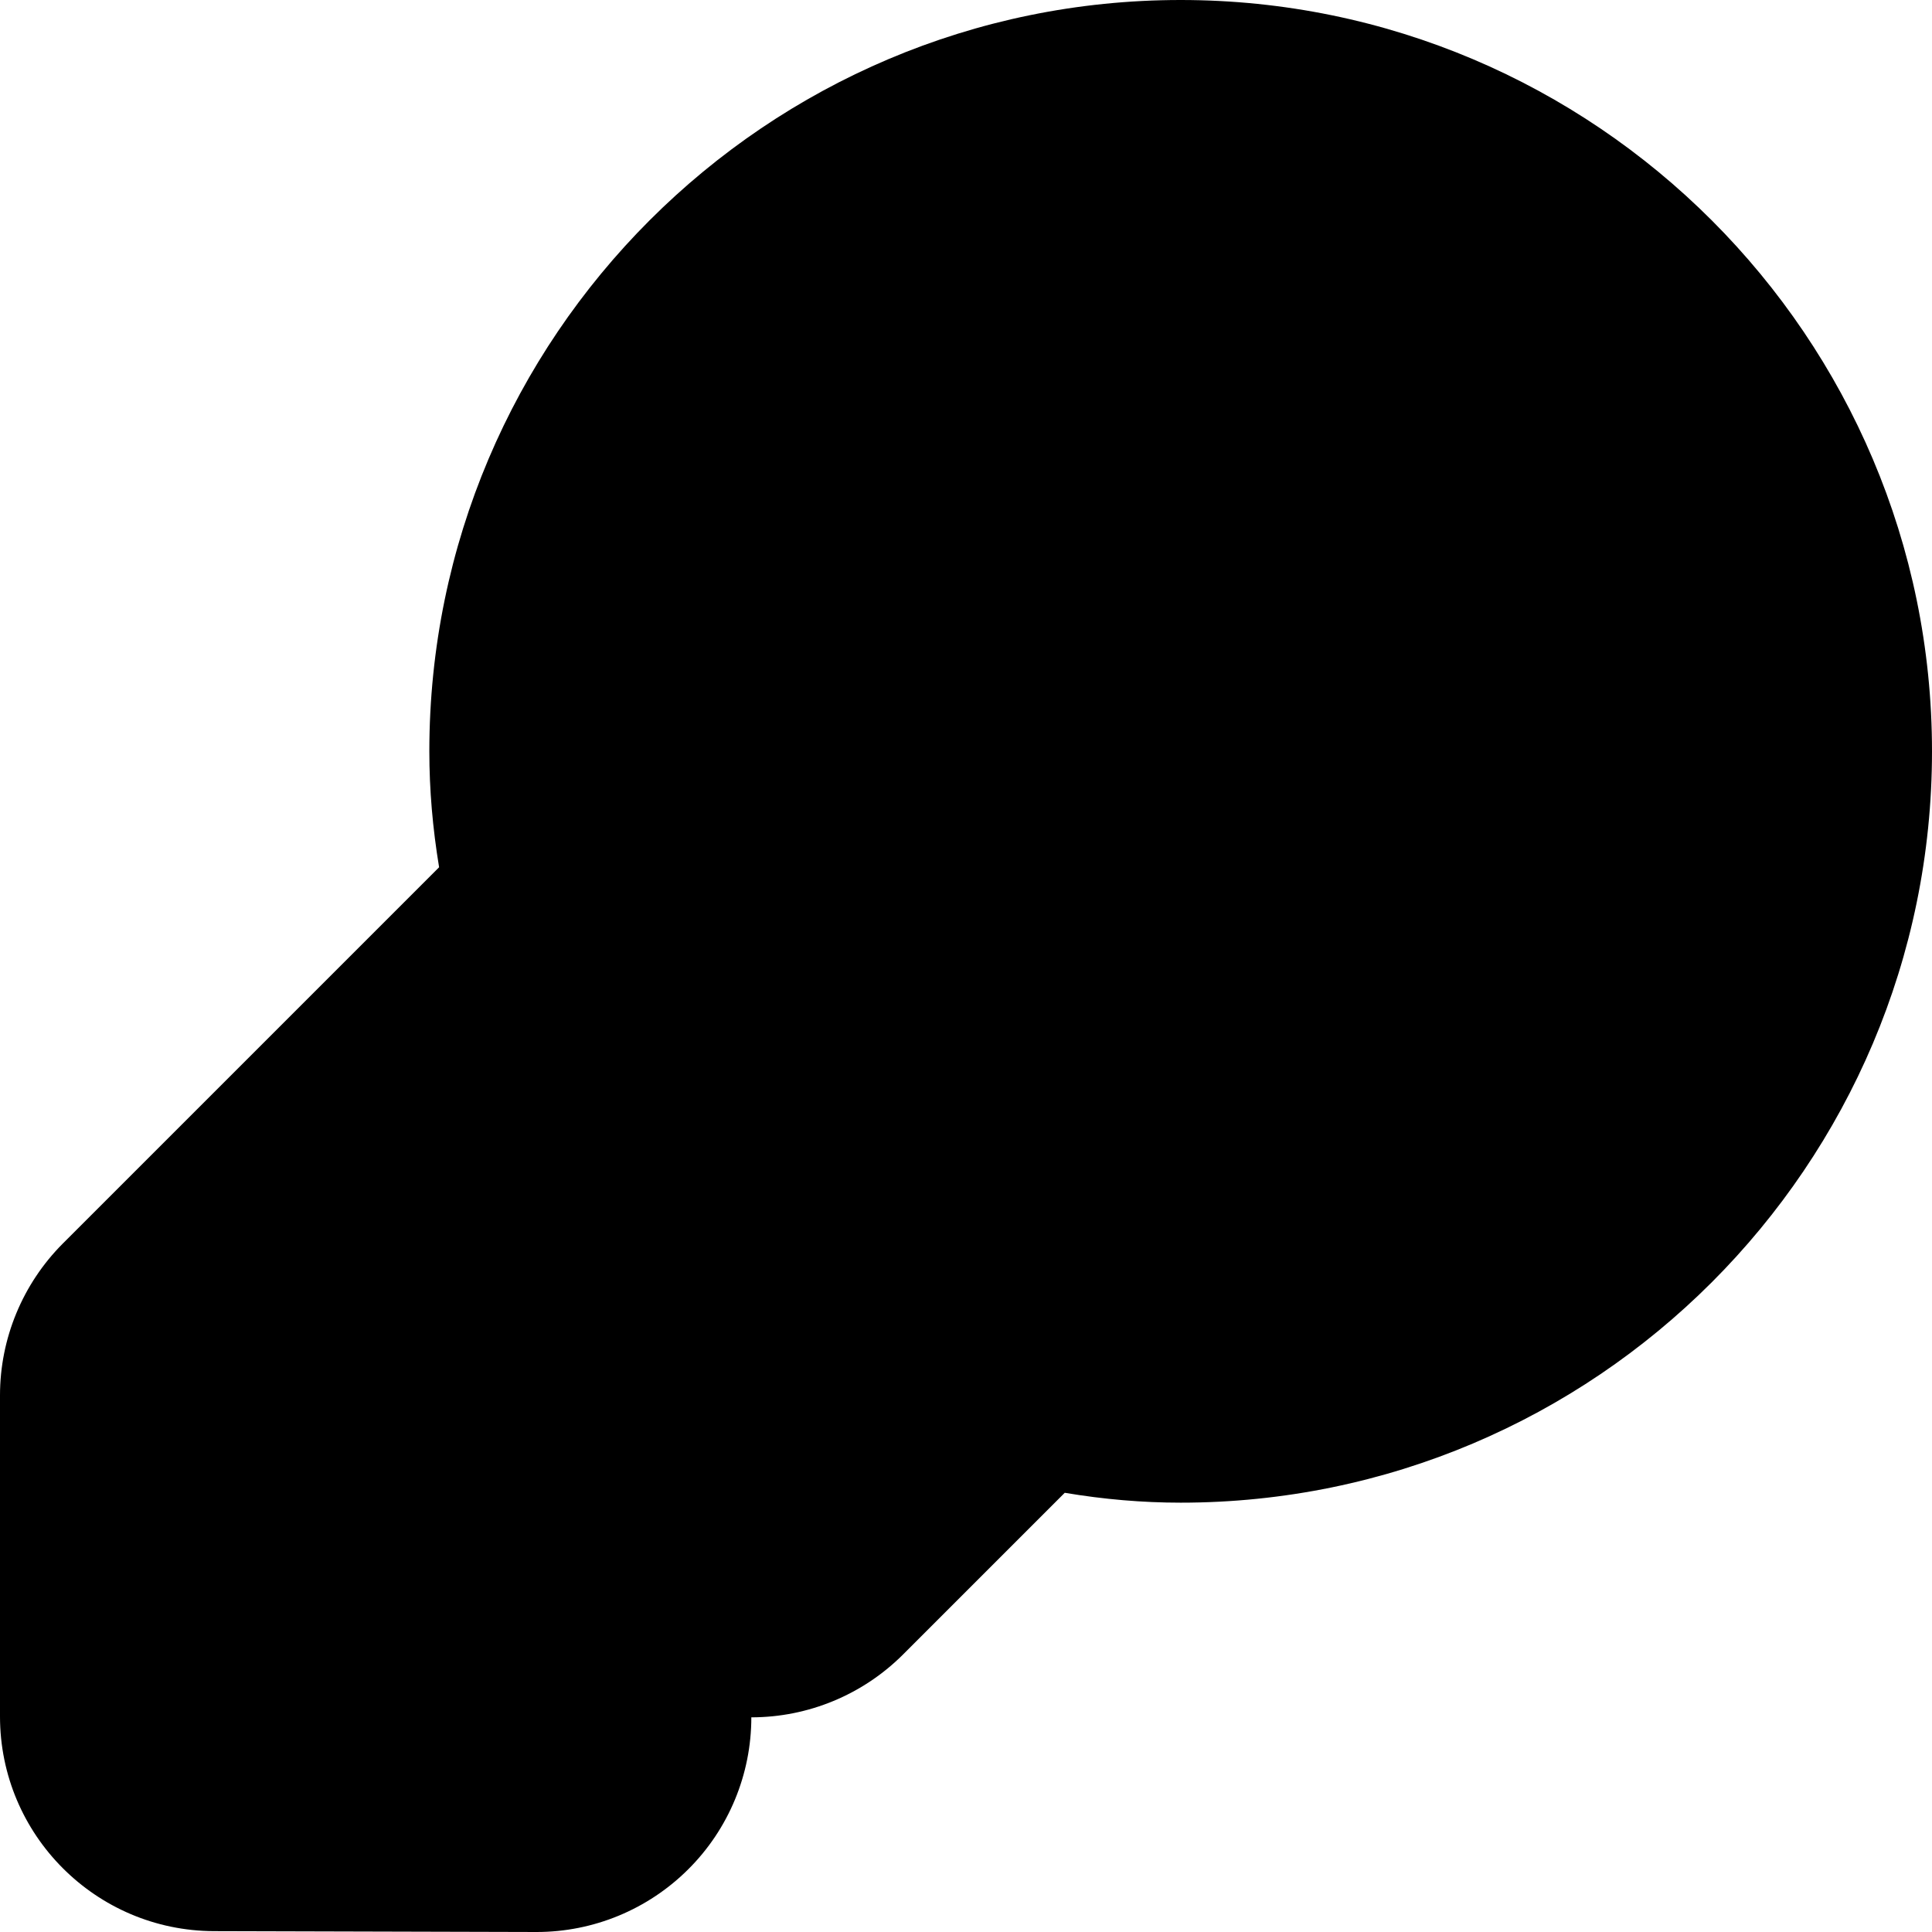 <?xml version="1.0" encoding="iso-8859-1"?>
<!-- Generator: Adobe Illustrator 22.0.1, SVG Export Plug-In . SVG Version: 6.00 Build 0)  -->
<svg version="1.1" id="Layer_1" xmlns="http://www.w3.org/2000/svg" xmlns:xlink="http://www.w3.org/1999/xlink" x="0px" y="0px"
	 viewBox="0 0 18 18" style="enable-background:new 0 0 18 18;" xml:space="preserve">
<path d="M11,0C7.14,0,4,3.14,4,7c0,0.357,0.031,0.717,0.091,1.08l-3.506,3.506C0.211,11.961,0,12.47,0,13v2.992
	c0,1.102,0.892,1.997,1.994,2l3,0.008C4.996,18,4.998,18,5,18c0.529,0,1.037-0.21,1.412-0.584C6.789,17.041,7,16.531,7,16
	c0.53,0,1.039-0.211,1.414-0.586l1.506-1.506C10.283,13.969,10.643,14,11,14c3.86,0,7-3.14,7-7S14.86,0,11,0z"/>
</svg>
